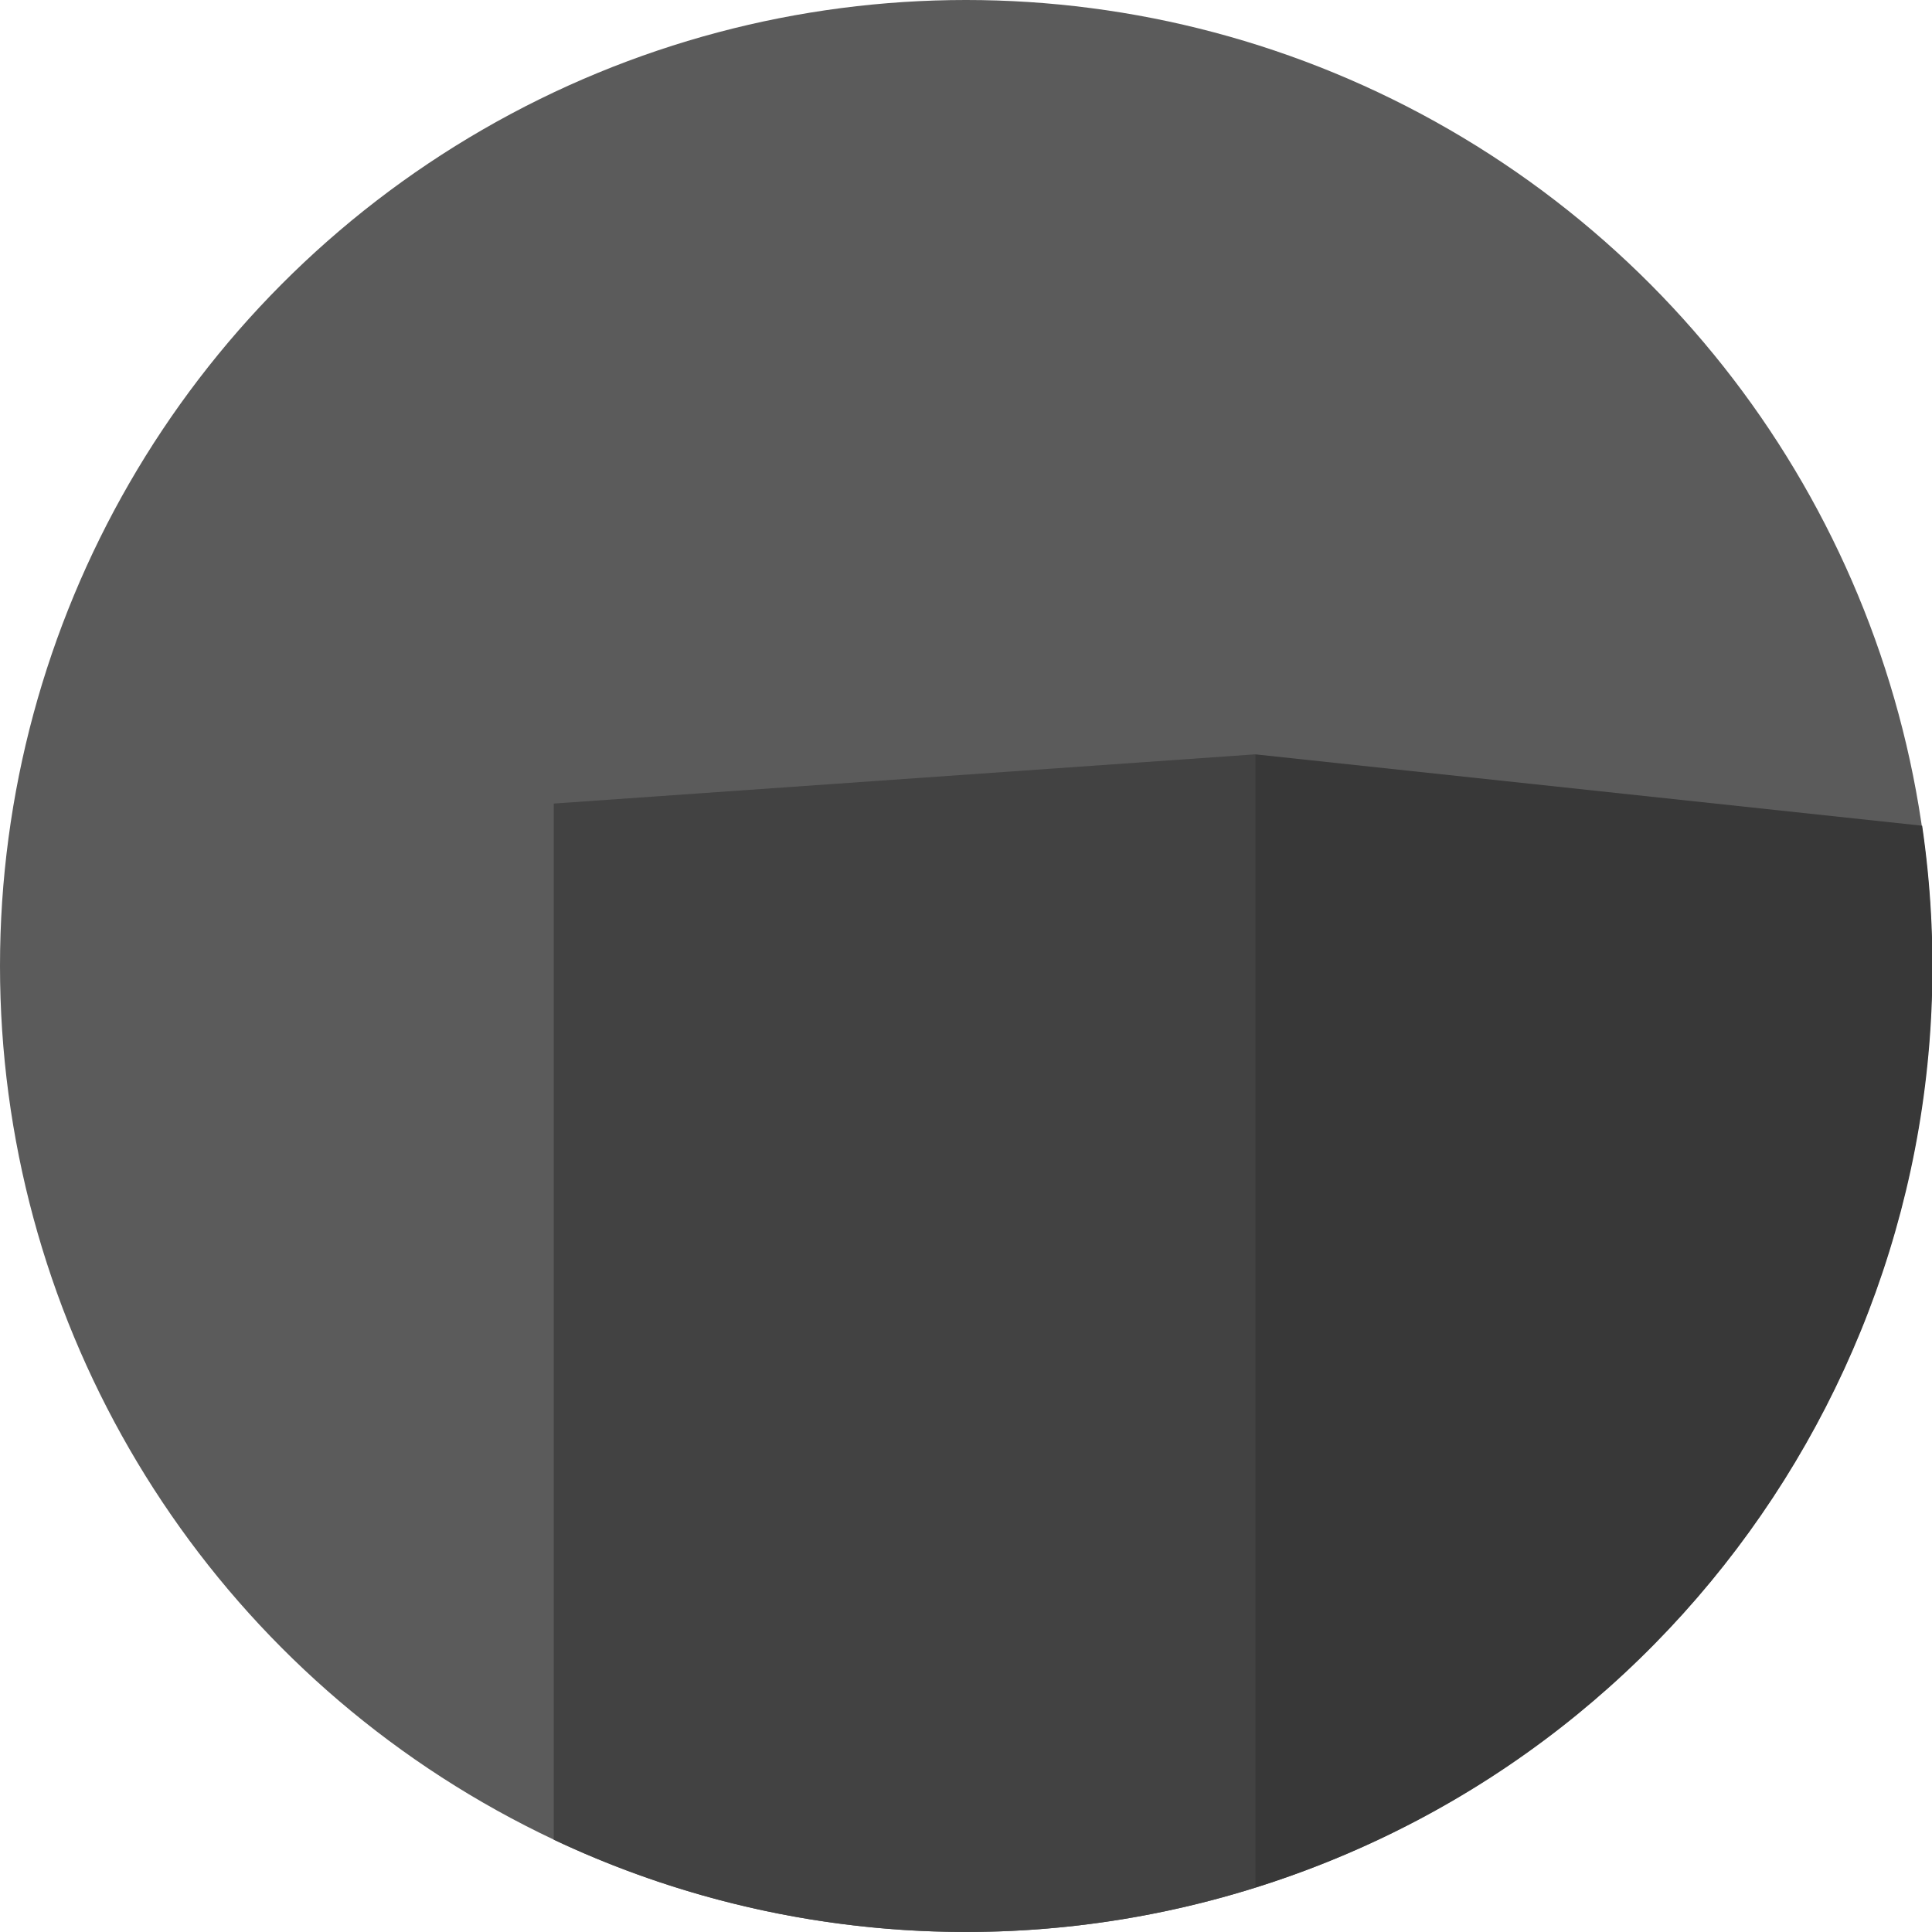 <?xml version="1.0" encoding="utf-8"?>
<!-- Generator: Adobe Illustrator 24.2.0, SVG Export Plug-In . SVG Version: 6.00 Build 0)  -->
<svg version="1.1" id="Layer_1" xmlns="http://www.w3.org/2000/svg" xmlns:xlink="http://www.w3.org/1999/xlink" x="0px" y="0px"
	 viewBox="0 0 157 157" style="enable-background:new 0 0 157 157;" xml:space="preserve">
<style type="text/css">
	.st0{fill:#5B5B5B;}
	.st1{fill:#424242;}
	.st2{fill:#383838;}
</style>
<g id="Layer_2_1_">
	<g id="Layer_1-2">
		<circle class="st0" cx="78.5" cy="78.5" r="78.5"/>
		<path class="st1" d="M102,153.4V61.3l0,0l-57,4v84.2C62.8,157.9,83.2,159.3,102,153.4z"/>
		<path class="st2" d="M102,153.4c36.8-11.5,59.8-48.1,54.2-86.3L102,61.3V153.4z"/>
	</g>
</g>
</svg>
